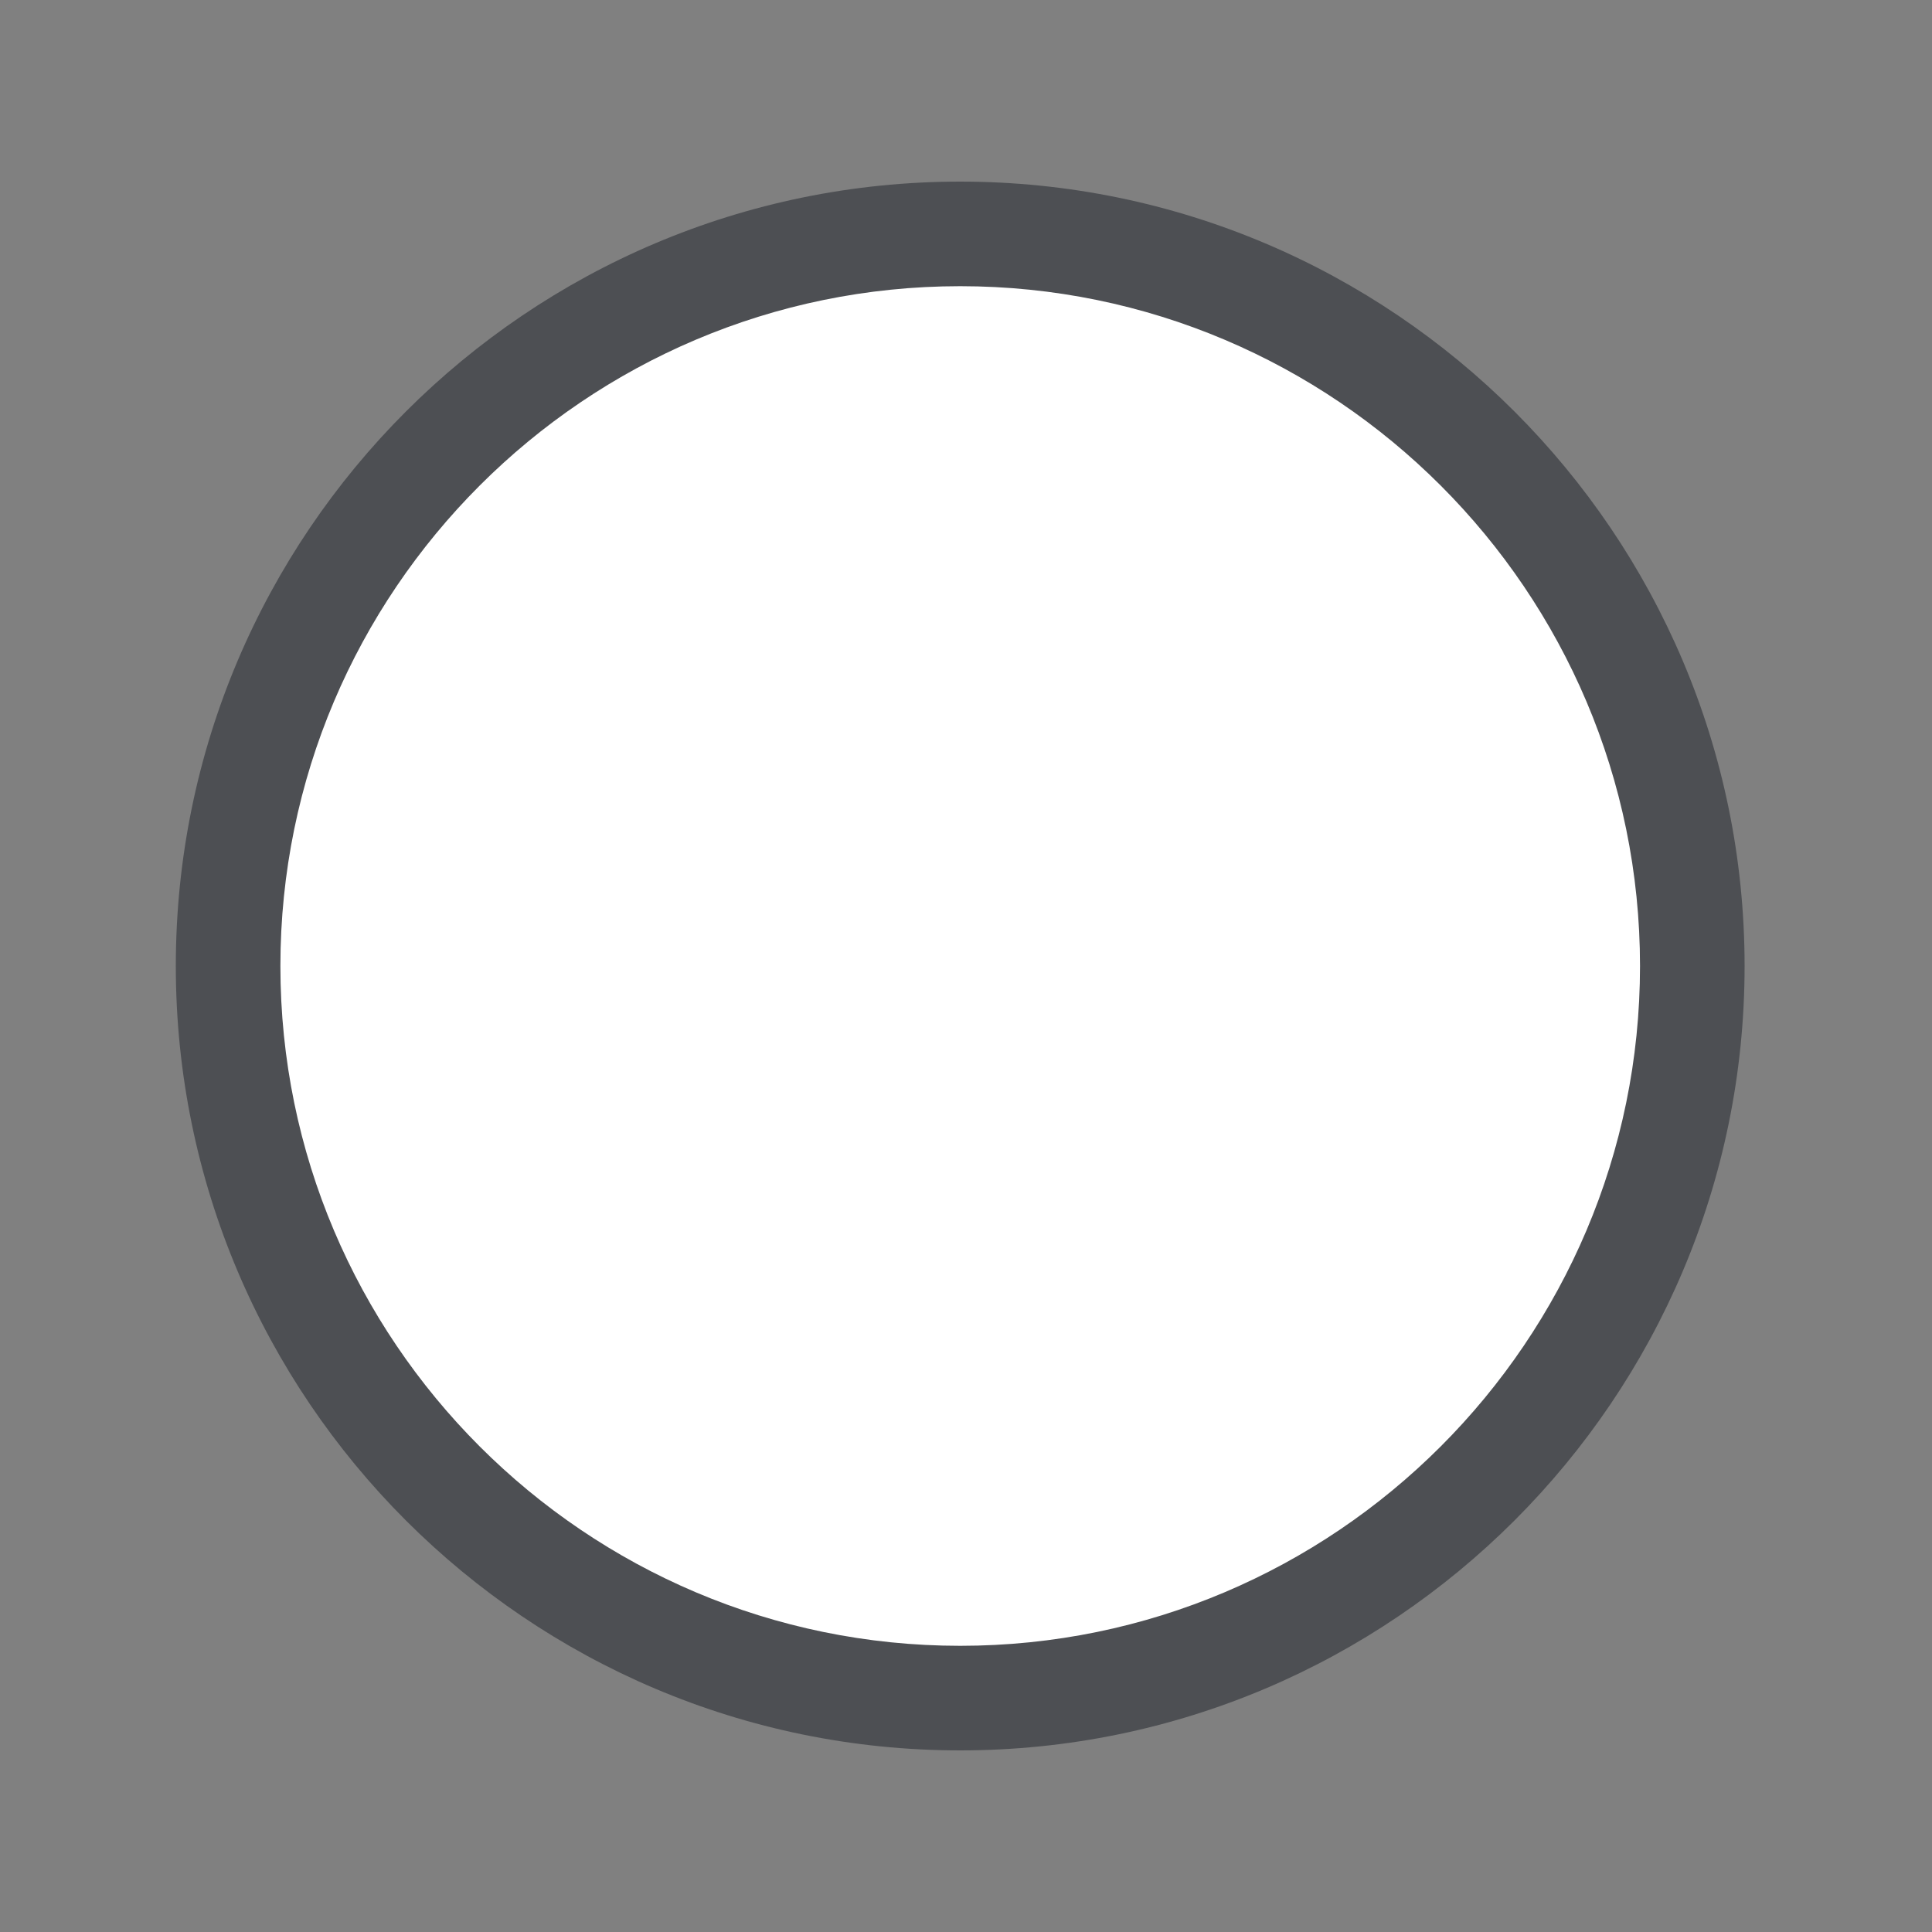 <?xml version="1.0" encoding="utf-8"?>
<!-- Generator: Adobe Illustrator 15.0.2, SVG Export Plug-In . SVG Version: 6.00 Build 0)  -->
<!DOCTYPE svg PUBLIC "-//W3C//DTD SVG 1.1//EN" "http://www.w3.org/Graphics/SVG/1.1/DTD/svg11.dtd">
<svg version="1.1" xmlns="http://www.w3.org/2000/svg" xmlns:xlink="http://www.w3.org/1999/xlink" x="0px" y="0px" width="250px"
	 height="250px" viewBox="0 0 250 250" enable-background="new 0 0 250 250" xml:space="preserve">
<rect x="0" y="0" width="250" height="250" fill="#808080" stroke="none"/>
<symbol  id="elmt1" viewBox="-125 -125 250 250">
	<g id="bg_2_">
		<polygon fill="#CCCCCC" fill-opacity="0" points="-125,125 125,125 125,-125 -125,-125 		"/>
	</g>
	<g id="body_2_">
		<path fill="#00A2DE" d="M49.167-64.167c-2.775-2.774-19.3-20-49.583-51.666c-1.392,1.392-7.784,8.475-19.167,21.25
			c-11.108,12.5-20.833,22.642-29.167,30.416C-63.192-50.559-73.608-39.309-80-30.417C-91.108-14.583-96.667,1.809-96.667,18.75
			c0,23.892,7.083,45,21.25,63.333c17.5,23.059,42.225,34.584,74.167,34.584c32.225,0,57.358-11.392,75.417-34.167
			c15-18.608,22.5-40.417,22.5-65.417C96.667,1.809,91.108-13.884,80-30C73.333-39.441,63.058-50.833,49.167-64.167z"/>
		<path fill="none" stroke="#00A2DE" stroke-linecap="round" stroke-linejoin="round" stroke-miterlimit="3" d="M49.167-64.167
			c-2.775-2.774-19.3-20-49.583-51.666c-1.392,1.392-7.784,8.475-19.167,21.25c-11.108,12.5-20.833,22.642-29.167,30.416
			C-63.192-50.559-73.608-39.309-80-30.417C-91.108-14.583-96.667,1.809-96.667,18.75c0,23.892,7.083,45,21.25,63.333
			c17.5,23.059,42.225,34.584,74.167,34.584c32.225,0,57.358-11.392,75.417-34.167c15-18.608,22.5-40.417,22.5-65.417
			C96.667,1.809,91.108-13.884,80-30C73.333-39.441,63.058-50.833,49.167-64.167z"/>
	</g>
</symbol>
<g id="Selected_Items" display="none">
	
		<use xlink:href="#elmt1"  width="250" height="250" x="-125" y="-125" transform="matrix(1 0 0 -1 124.75 125)" display="inline" overflow="visible"/>
</g>
<g id="Calque_2" display="none">
	<circle display="inline" fill="#4D4F53" cx="124.75" cy="127.5" r="98"/>
</g>
<g id="Calque_3">
	<circle fill="#FFFFFF" cx="122.5" cy="125.5" r="92"/>
	<g>
		<path fill="#4D4F53" d="M124.25,226.5c-55.967,0-101.5-45.532-101.5-101.5c0-55.967,45.533-101.5,101.5-101.5
			c55.968,0,101.5,45.533,101.5,101.5C225.75,180.968,180.218,226.5,124.25,226.5z M124.25,37.033
			c-48.505,0-87.967,39.461-87.967,87.967c0,48.506,39.462,87.967,87.967,87.967c48.506,0,87.967-39.461,87.967-87.967
			C212.217,76.495,172.756,37.033,124.25,37.033z"/>
	</g>
</g>
</svg>
